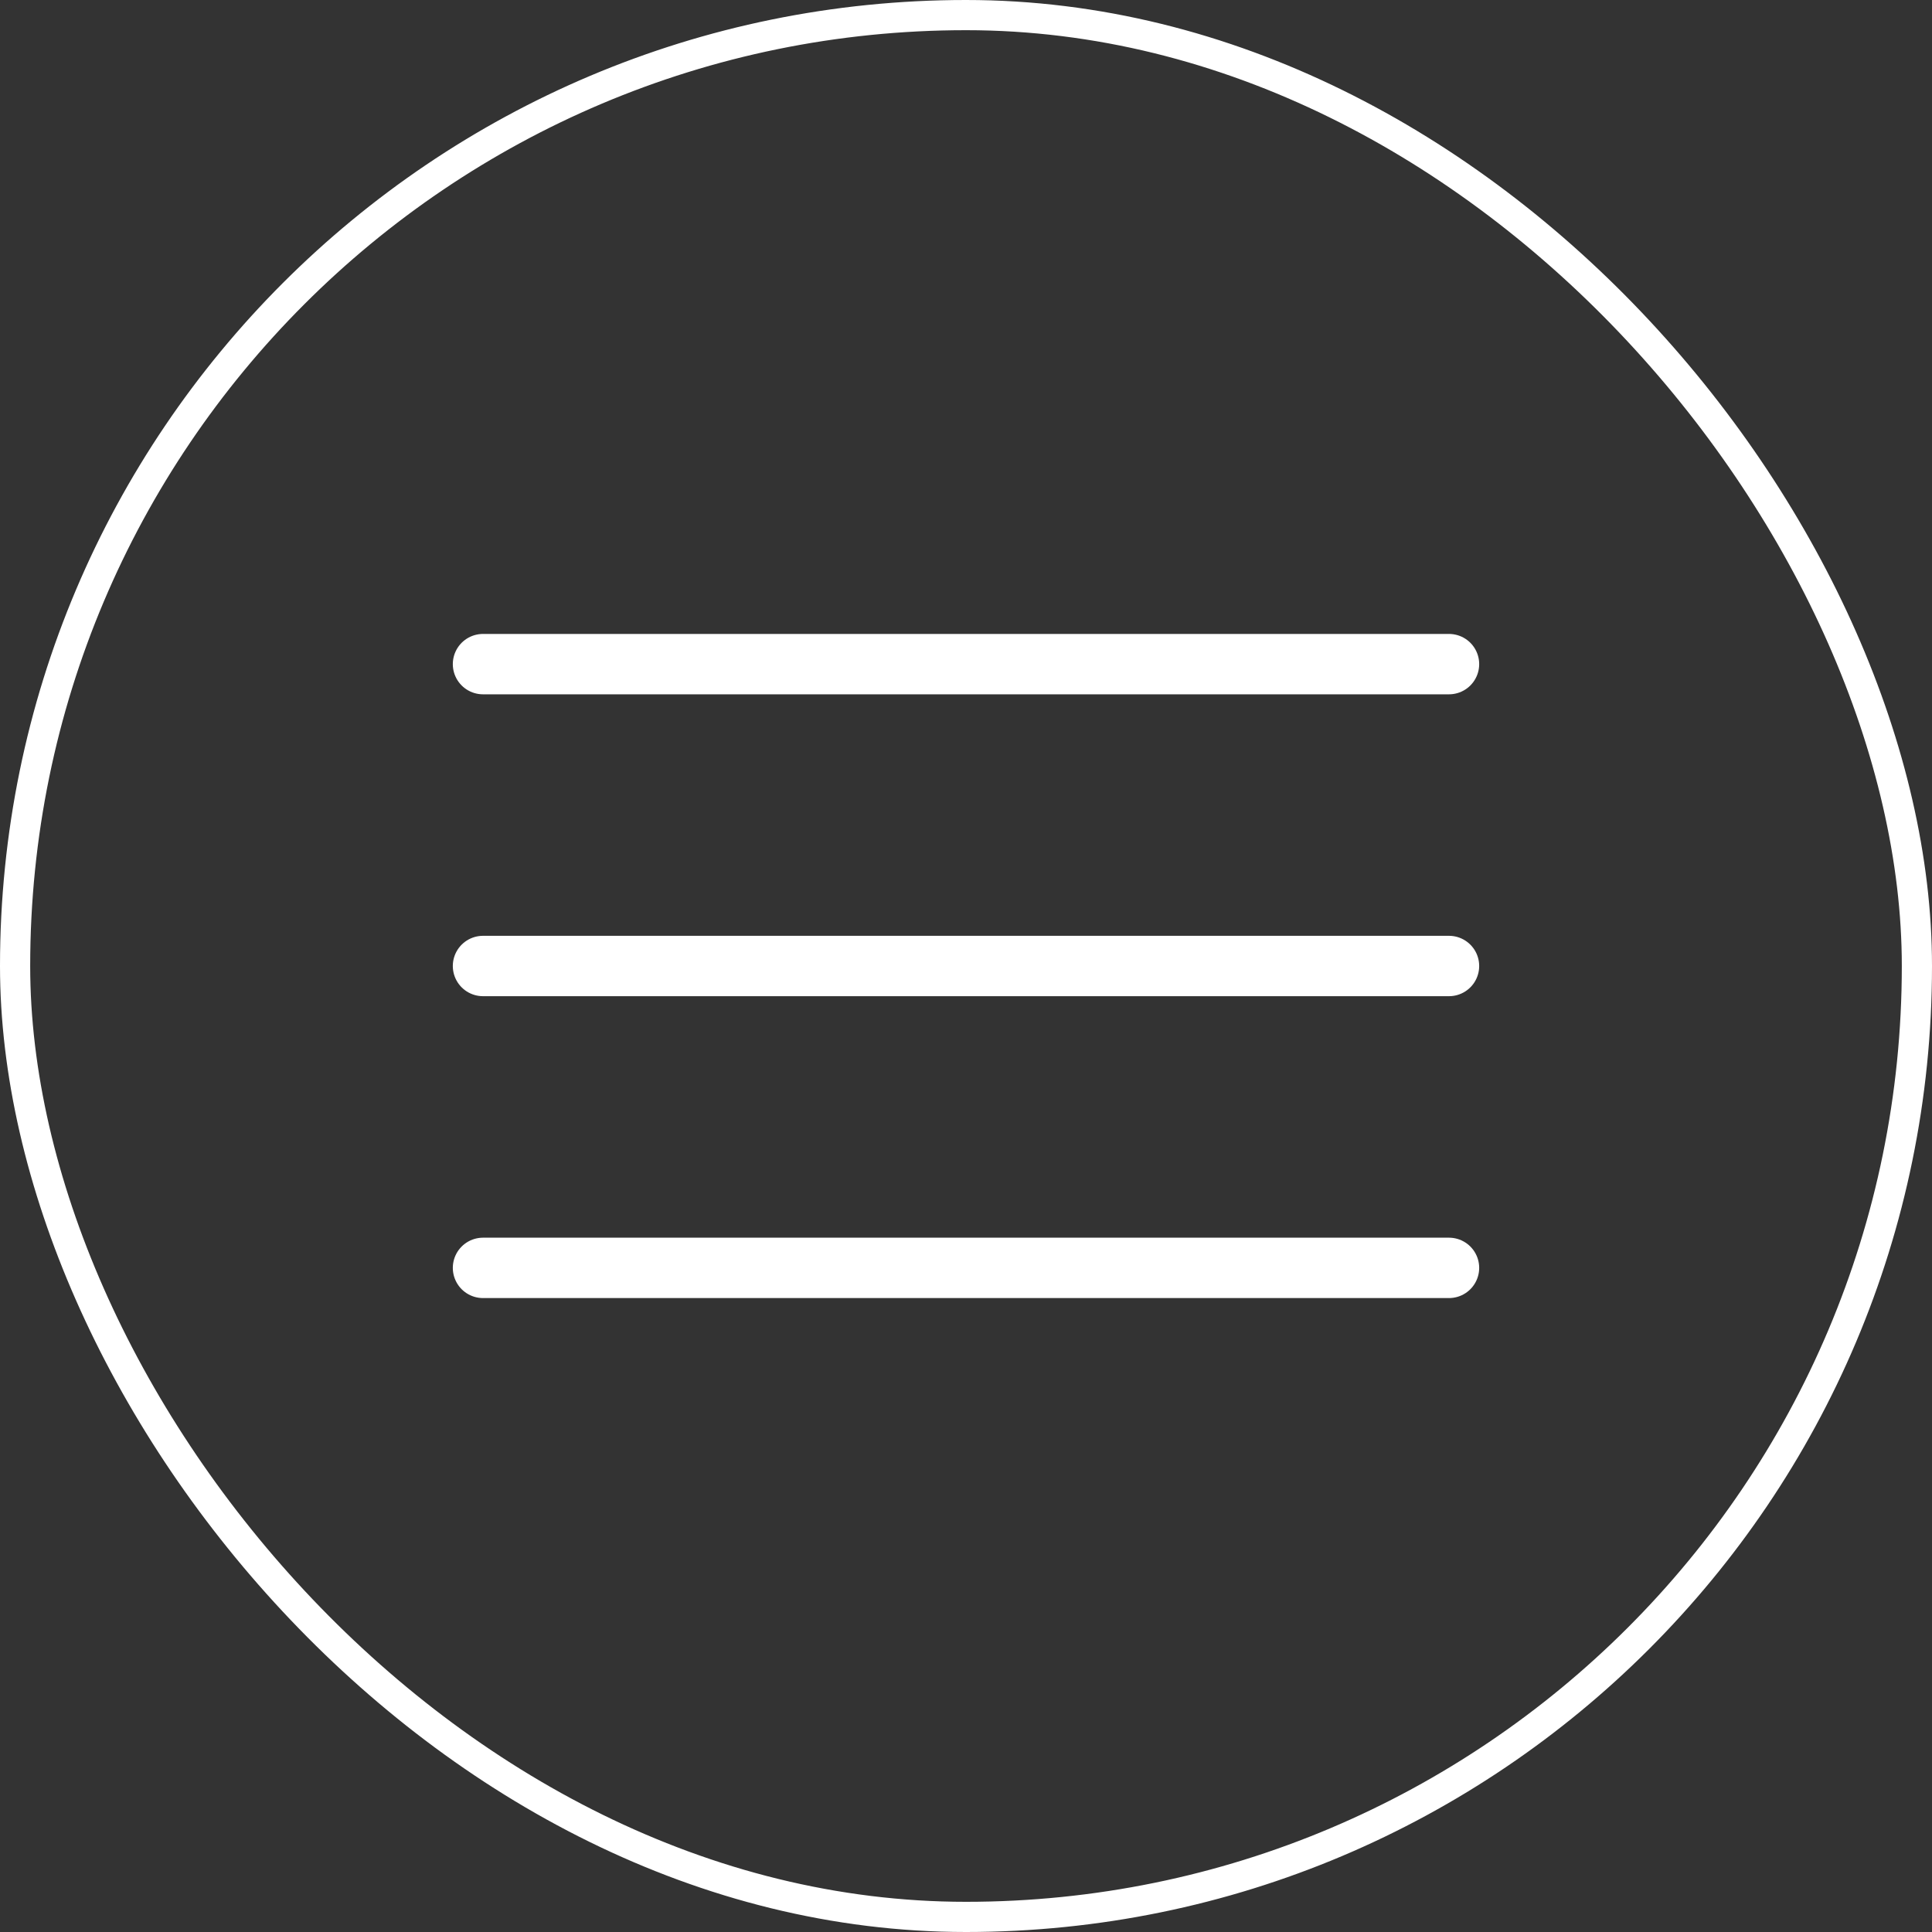<svg width="64" height="64" viewBox="0 0 64 64" fill="none" xmlns="http://www.w3.org/2000/svg">
<rect x="0" y="0" width="64" height="64" fill="#333333" stroke="none"/>
<rect x="0.5" y="0.5" width="63" height="63" rx="31.5" stroke="white"/>
<path d="M16 22H48" stroke="white" stroke-width="2" stroke-linecap="round"/>
<path d="M16 32H48" stroke="white" stroke-width="2" stroke-linecap="round"/>
<path d="M16 42H48" stroke="white" stroke-width="2" stroke-linecap="round"/>
</svg>
